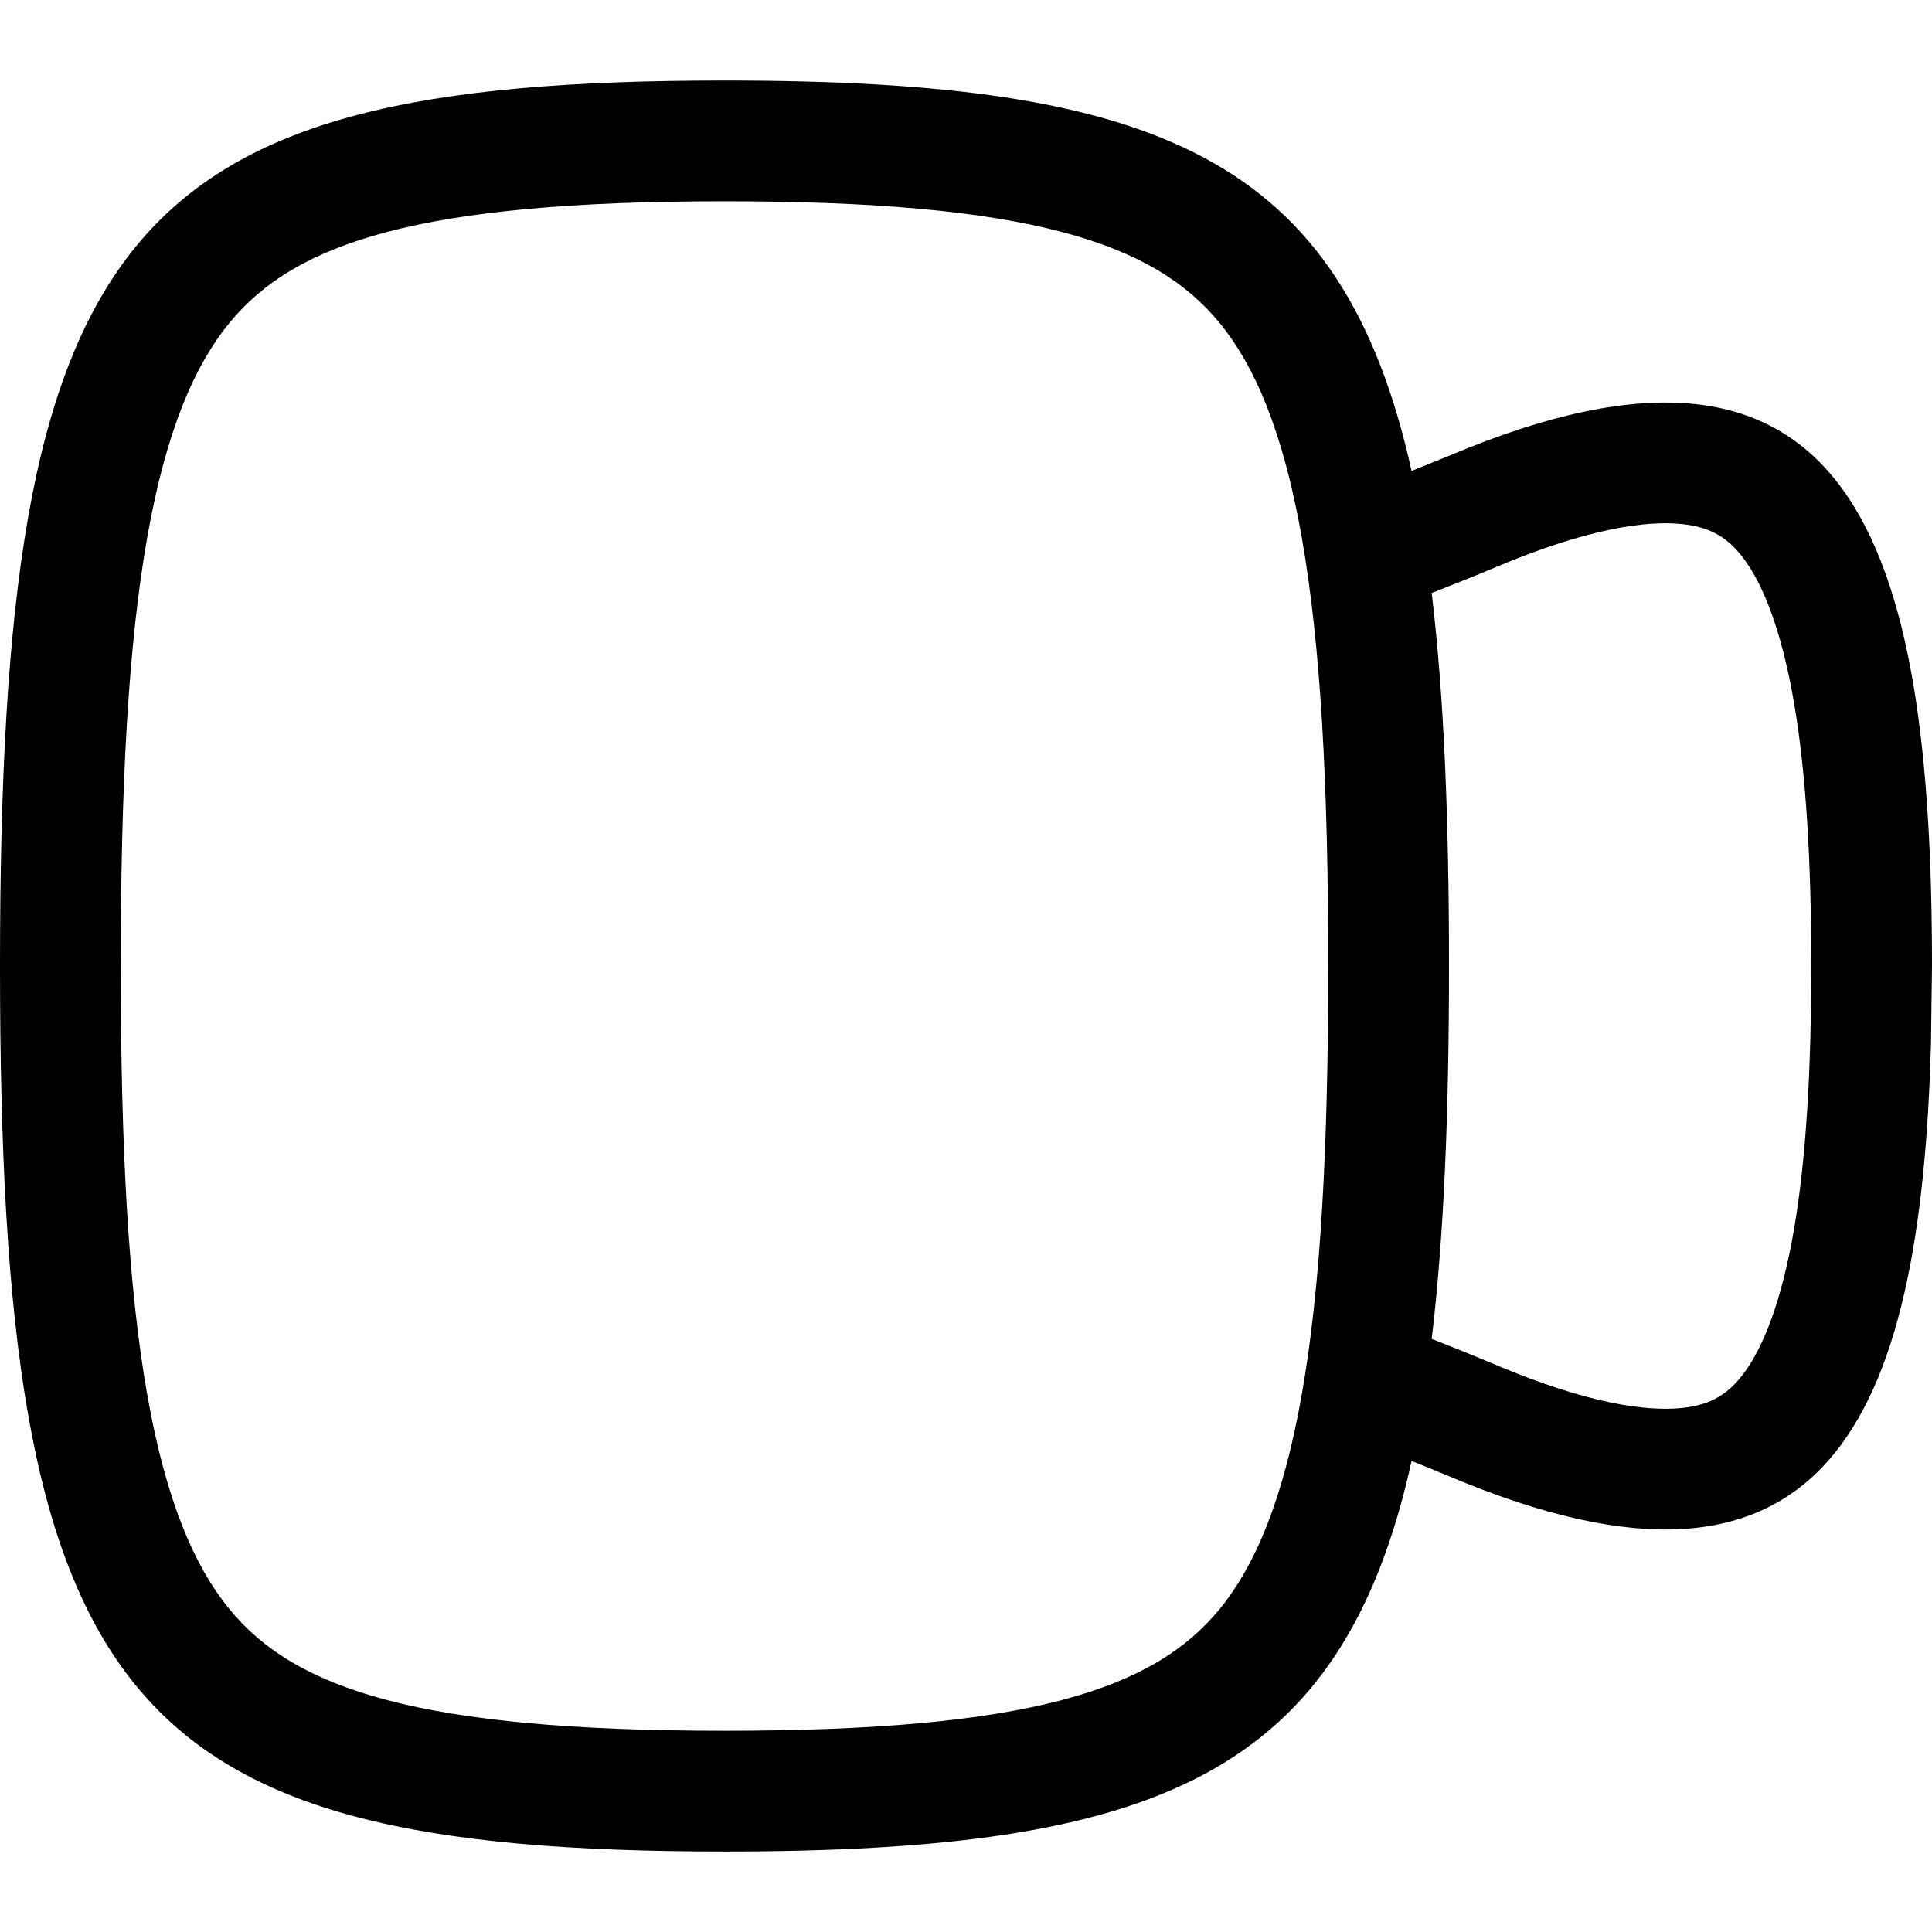 <svg width="256" height="256" viewBox="0 0 256 256" fill="none" xmlns="http://www.w3.org/2000/svg">
<path fill-rule="evenodd" clip-rule="evenodd" d="M96 10.668C153.4 10.668 177.838 20.738 187.073 62.543C187.062 62.495 187.063 62.445 187.052 62.397L192 60.397C245.324 37.864 256 71.665 256 128.001L255.865 138.293C254.497 188.344 241.998 216.731 192 195.605C190.312 194.892 188.656 194.233 187.052 193.585V193.564C177.8 235.281 153.353 245.335 96 245.335C16 245.335 0 225.779 0 128.001C2.77435e-07 30.224 16 10.668 96 10.668ZM96 26.668C55.613 26.668 39.137 32.107 30.385 42.803C25.788 48.422 22.009 57.042 19.51 71.199C17.008 85.377 16 103.811 16 128.001C16 152.192 17.008 170.625 19.51 184.803C22.009 198.96 25.788 207.58 30.385 213.199C39.137 223.896 55.613 229.335 96 229.335C136.387 229.335 152.863 223.896 161.615 213.199C166.211 207.58 169.991 198.96 172.49 184.803C174.992 170.625 176 152.192 176 128.001C176 103.811 174.992 85.377 172.49 71.199C169.991 57.042 166.211 48.422 161.615 42.803C152.863 32.107 136.387 26.668 96 26.668ZM222.854 69.439C218.144 68.951 210.353 70.014 198.229 75.137C195.274 76.385 192.422 77.507 189.708 78.574C191.344 92.276 192 108.597 192 128.001C192 147.396 191.342 163.71 189.708 177.408C192.425 178.476 195.271 179.616 198.229 180.866C210.355 185.99 218.143 187.051 222.854 186.564C226.742 186.16 229.047 184.704 231.115 181.897C233.66 178.439 236.085 172.439 237.729 162.814C239.342 153.361 240 141.7 240 128.001C240 114.302 239.343 102.642 237.729 93.189C236.085 83.561 233.66 77.564 231.115 74.106C229.046 71.297 226.742 69.843 222.854 69.439Z" fill="black"/>
</svg>
